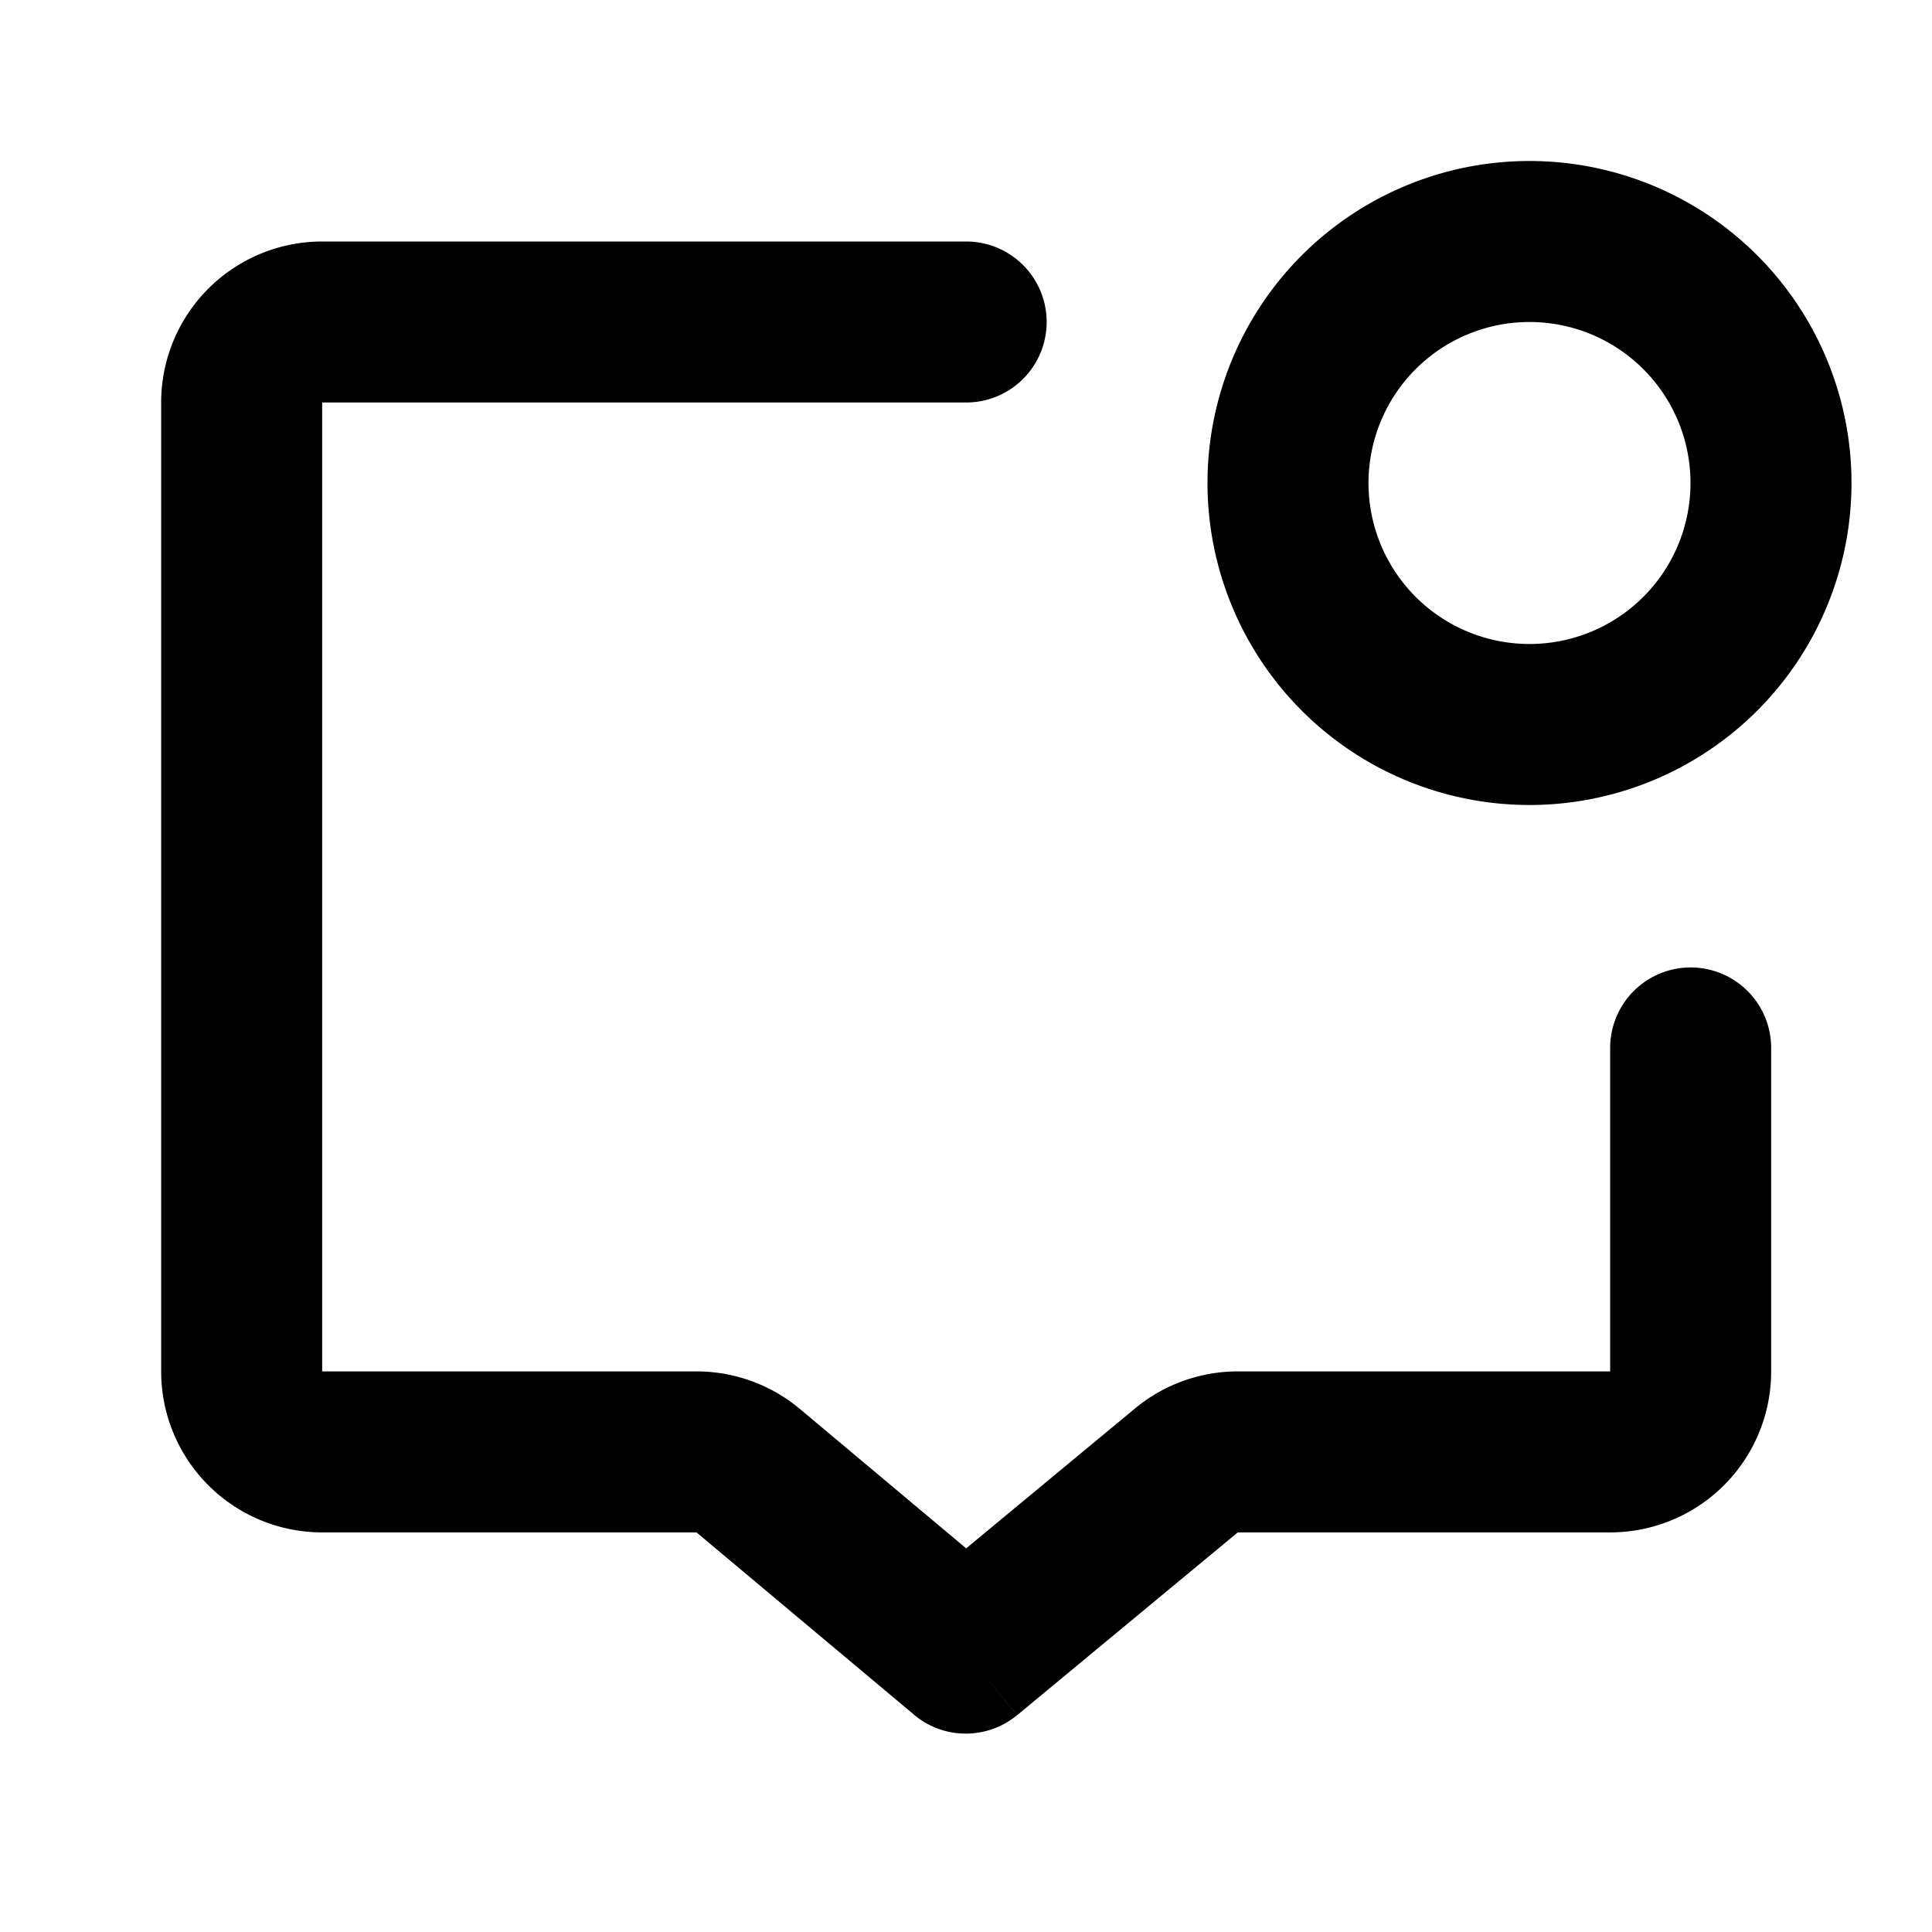 <svg xmlns="http://www.w3.org/2000/svg" fill="none" viewBox="0 0 24 24" class="nuxt-icon common-icon page-header-dropdown__icon" height="18" width="18"><path fill="currentColor" d="M20.002 18.036v1-1Zm-4.626 0v1-1Zm-.638.23.638.77-.638-.77Zm-2.74 2.27-.643.766a1 1 0 0 0 1.28.004l-.637-.77Zm-2.704-2.267-.642.767.642-.767ZM4.002 4v1-1Zm8 1a1 1 0 1 0 0-2v2Zm10 8.018a1 1 0 1 0-2 0h2Zm-18 4.018V5h-2v12.036h2Zm16 0h-4.626v2h4.626v-2Zm-5.902.46-2.74 2.27 1.276 1.54 2.74-2.27-1.276-1.54Zm-1.46 2.273-2.703-2.266-1.285 1.533 2.704 2.266 1.284-1.533Zm-3.988-2.733h-4.65v2h4.65v-2ZM4.002 5h8V3h-8v2Zm16 8.018v4.018h2v-4.018h-2Zm-4.626 4.018a2 2 0 0 0-1.276.46l1.276 1.54v-2Zm-13.374 0a2 2 0 0 0 2 2v-2h-2Zm18 2a2 2 0 0 0 2-2h-2v2ZM9.937 17.503a2 2 0 0 0-1.285-.467v2l1.285-1.533ZM4.002 5V3a2 2 0 0 0-2 2h2ZM21 6a2 2 0 0 1-2 2v2a4 4 0 0 0 4-4h-2Zm-2 2a2 2 0 0 1-2-2h-2a4 4 0 0 0 4 4V8Zm-2-2a2 2 0 0 1 2-2V2a4 4 0 0 0-4 4h2Zm2-2a2 2 0 0 1 2 2h2a4 4 0 0 0-4-4v2Z"/></svg>